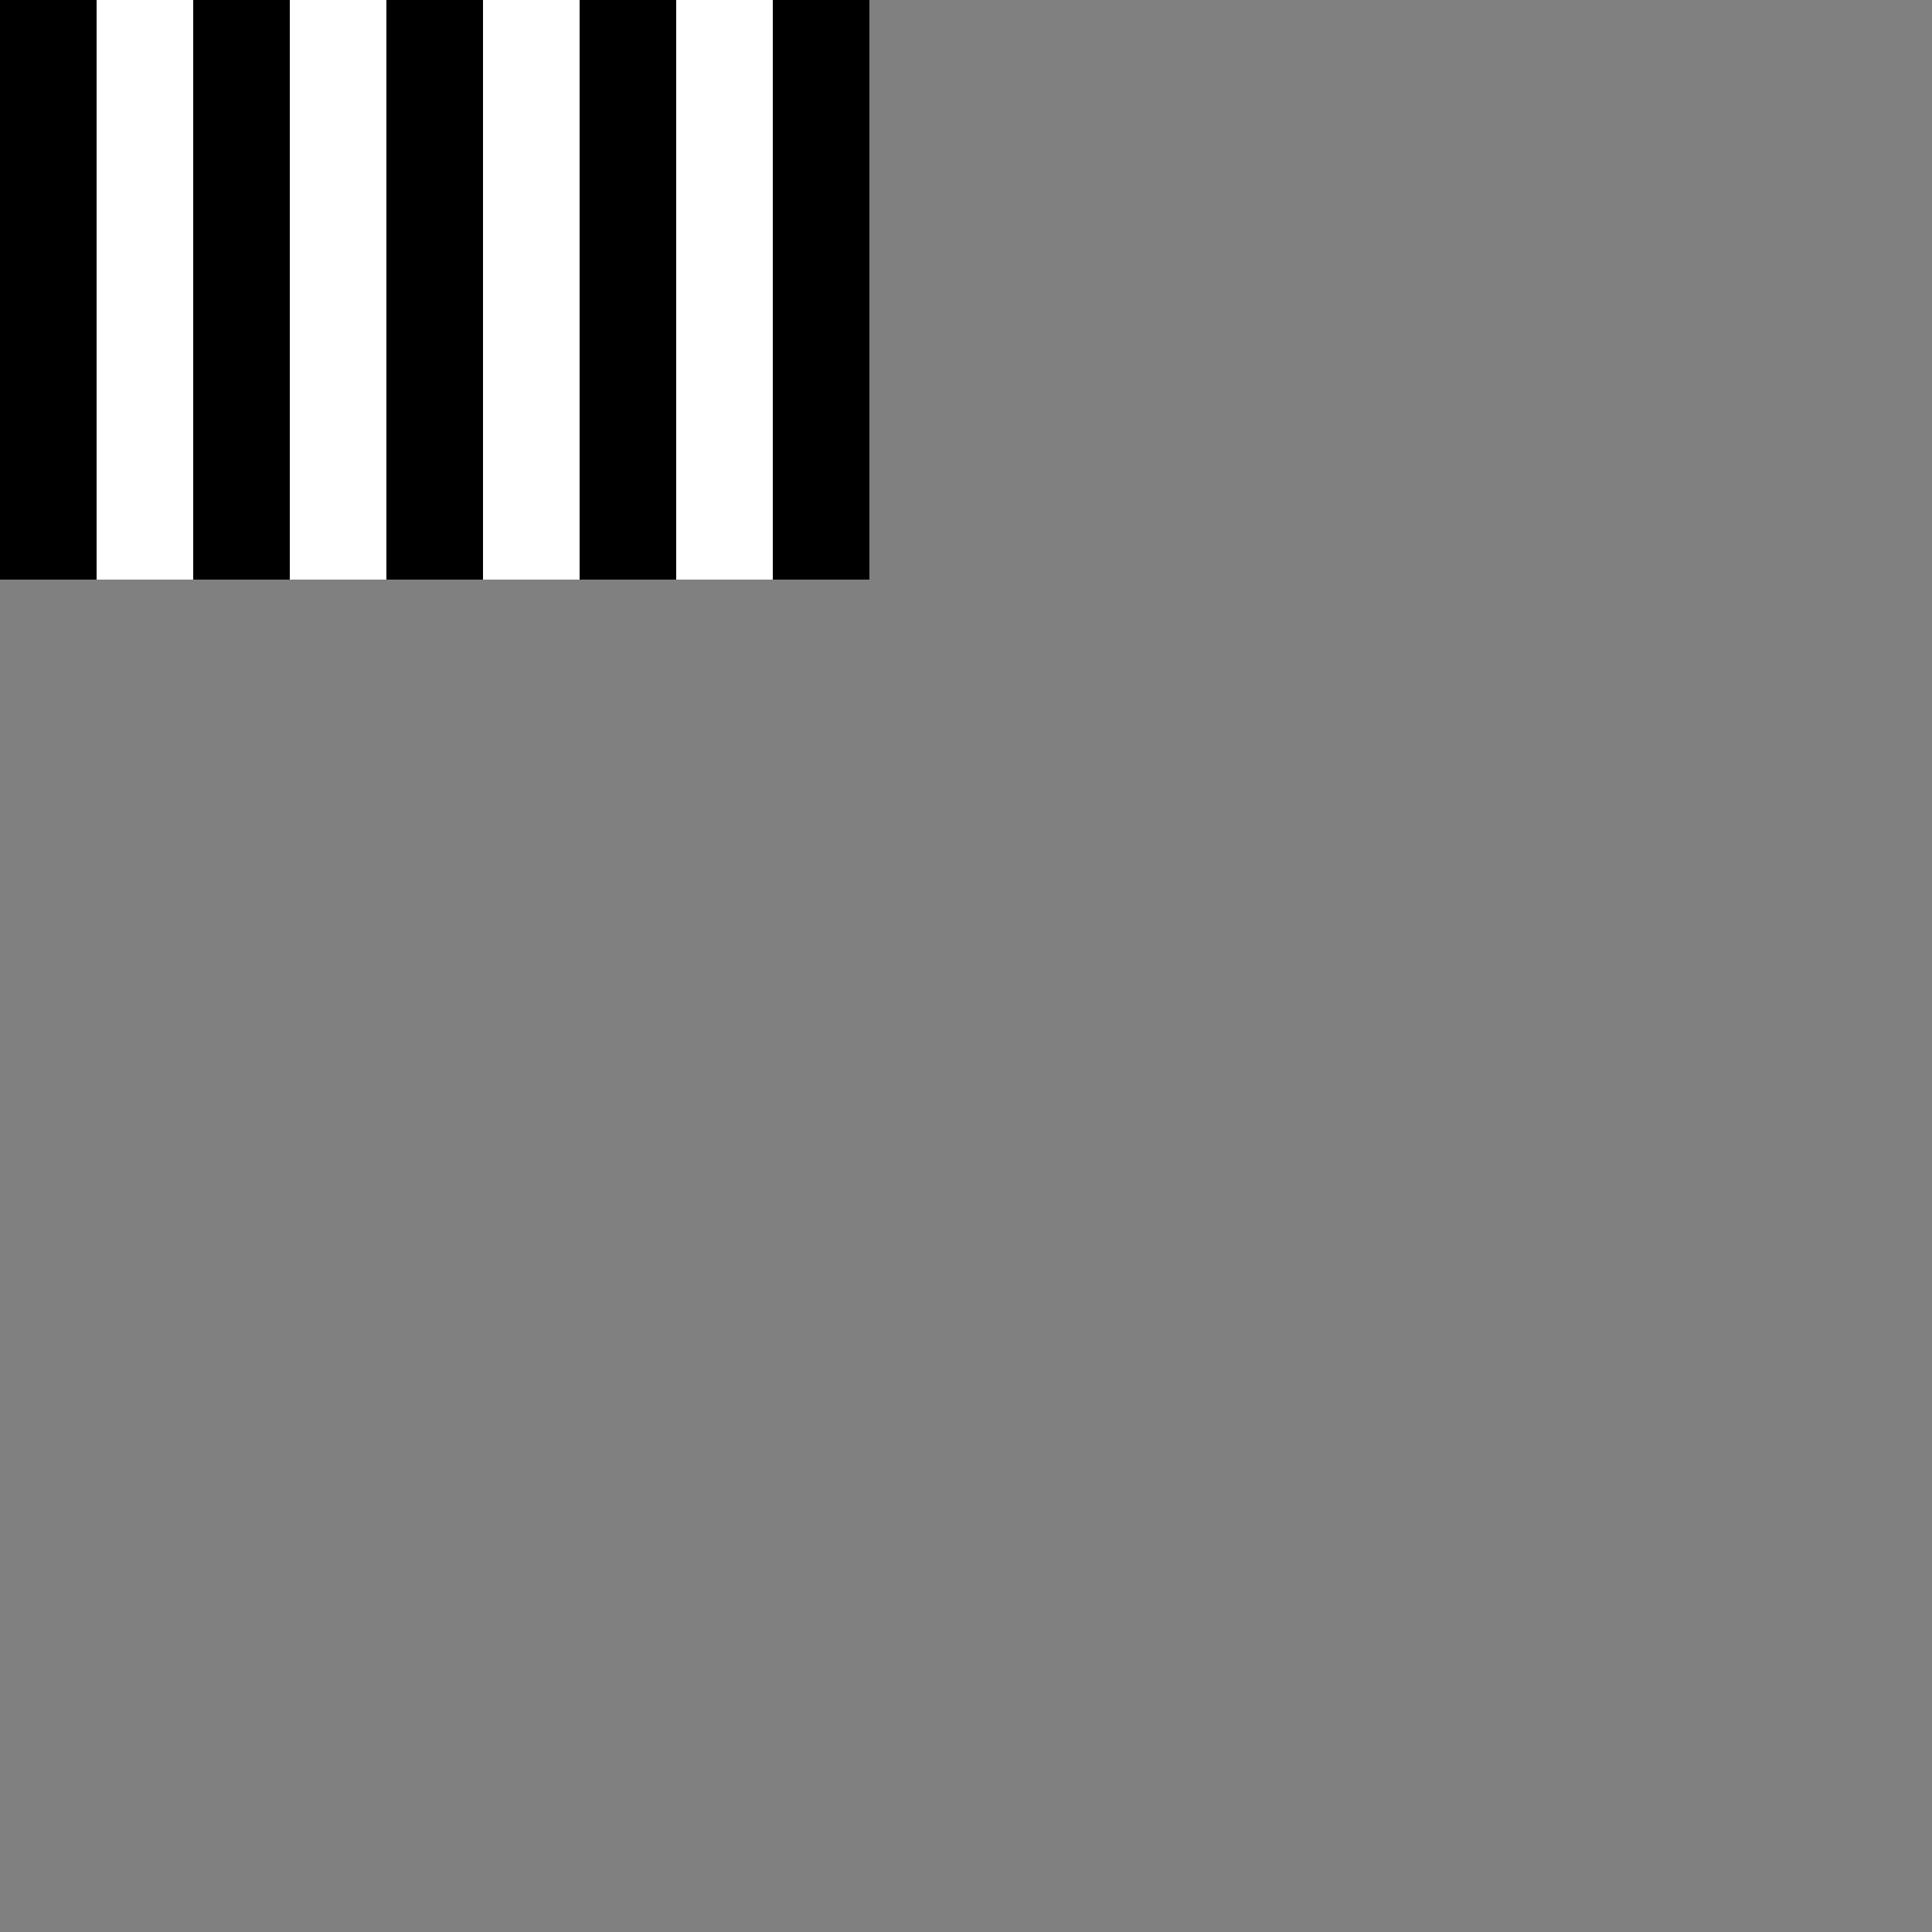<?xml version="1.0" encoding="UTF-8"?>
<svg width="45px" height="45px" version="1.1" viewBox="0 0 700 700" xmlns="http://www.w3.org/2000/svg">
    <rect x="0" y="0" width="700" height="700" fill="#808080" stroke="none"/>
    <g fill-rule="evenodd">
        <rect x="0" width="35" height="210" fill="#000" />
        <rect x="35" width="35" height="210" fill="#fff" />
        <rect x="70" width="35" height="210" fill="#000" />
        <rect x="105" width="35" height="210" fill="#fff" />
        <rect x="140" width="35" height="210" fill="#000" />
        <rect x="175" width="35" height="210" fill="#fff" />
        <rect x="210" width="35" height="210" fill="#000" />
        <rect x="245" width="35" height="210" fill="#fff" />
        <rect x="280" width="35" height="210" fill="#000" />
    </g>
</svg>